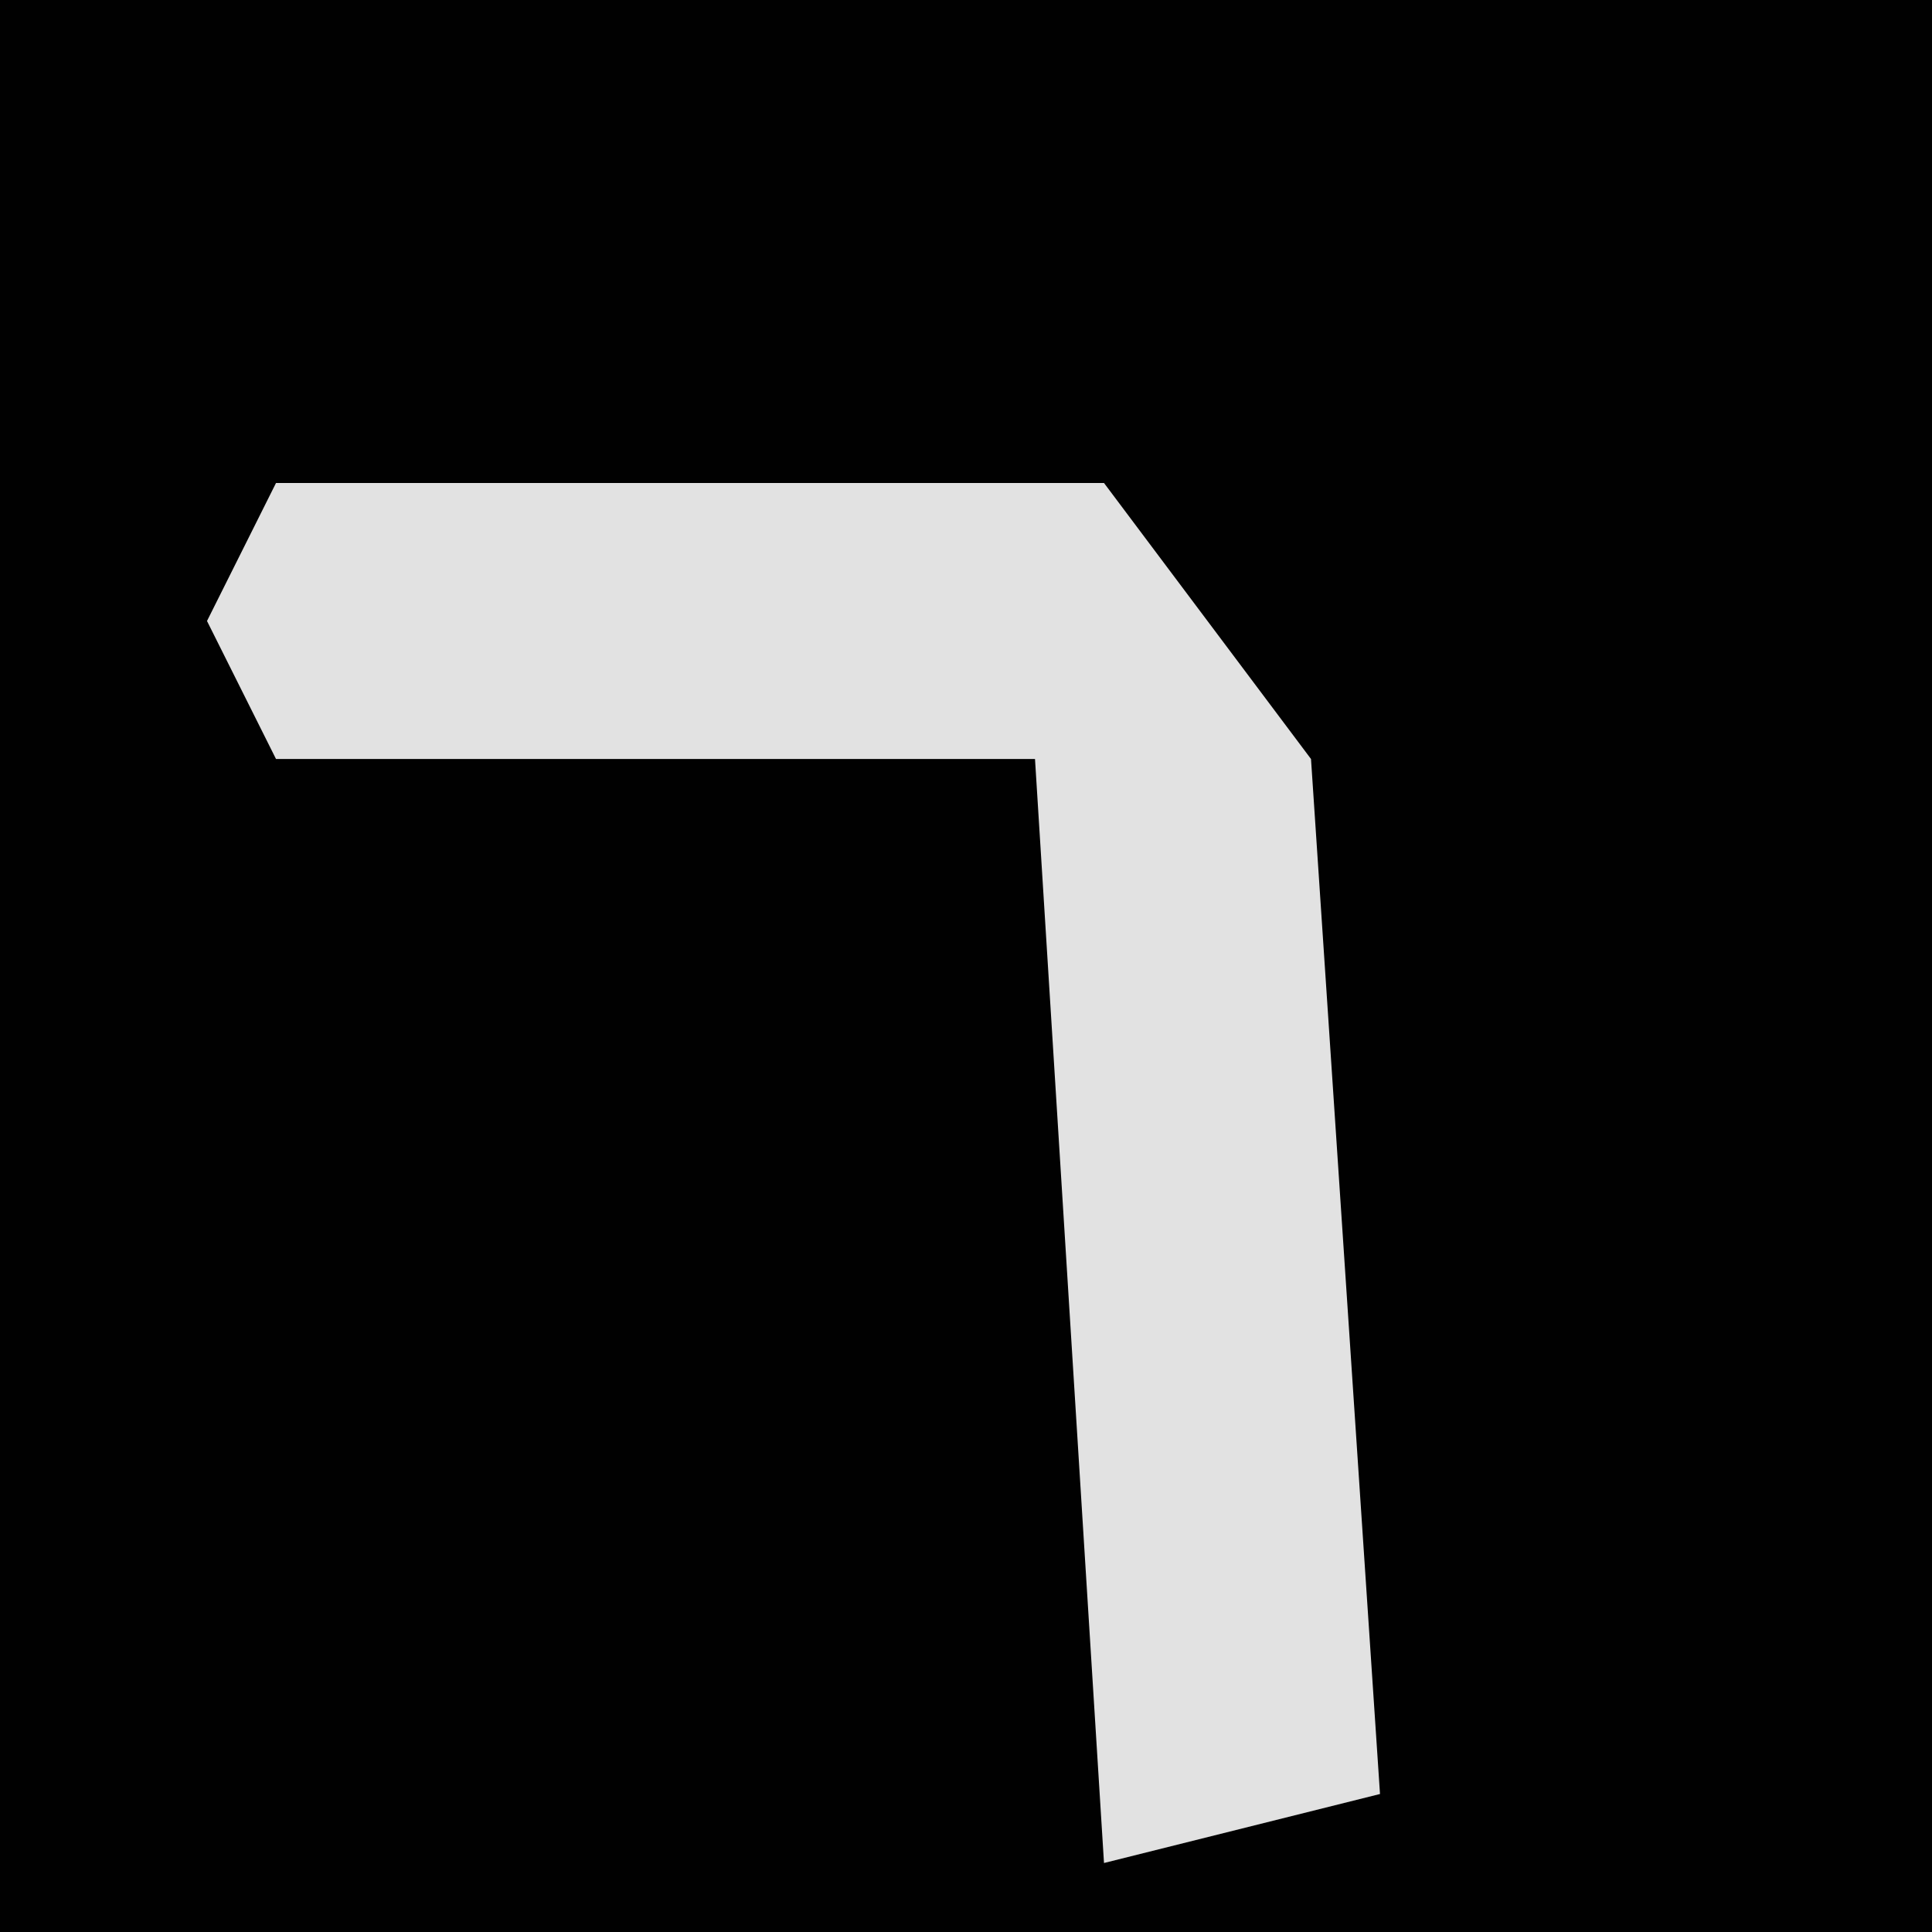 <?xml version="1.0" encoding="UTF-8"?>
<svg version="1.1" xmlns="http://www.w3.org/2000/svg" width="28" height="28">
<path d="M0,0 L28,0 L28,28 L0,28 Z " fill="#010101" transform="translate(0,0)"/>
<path d="M0,0 L12,0 L15,4 L16,19 L12,20 L11,4 L0,4 L-1,2 Z " fill="#E2E2E2" transform="translate(4,7)"/>
</svg>
